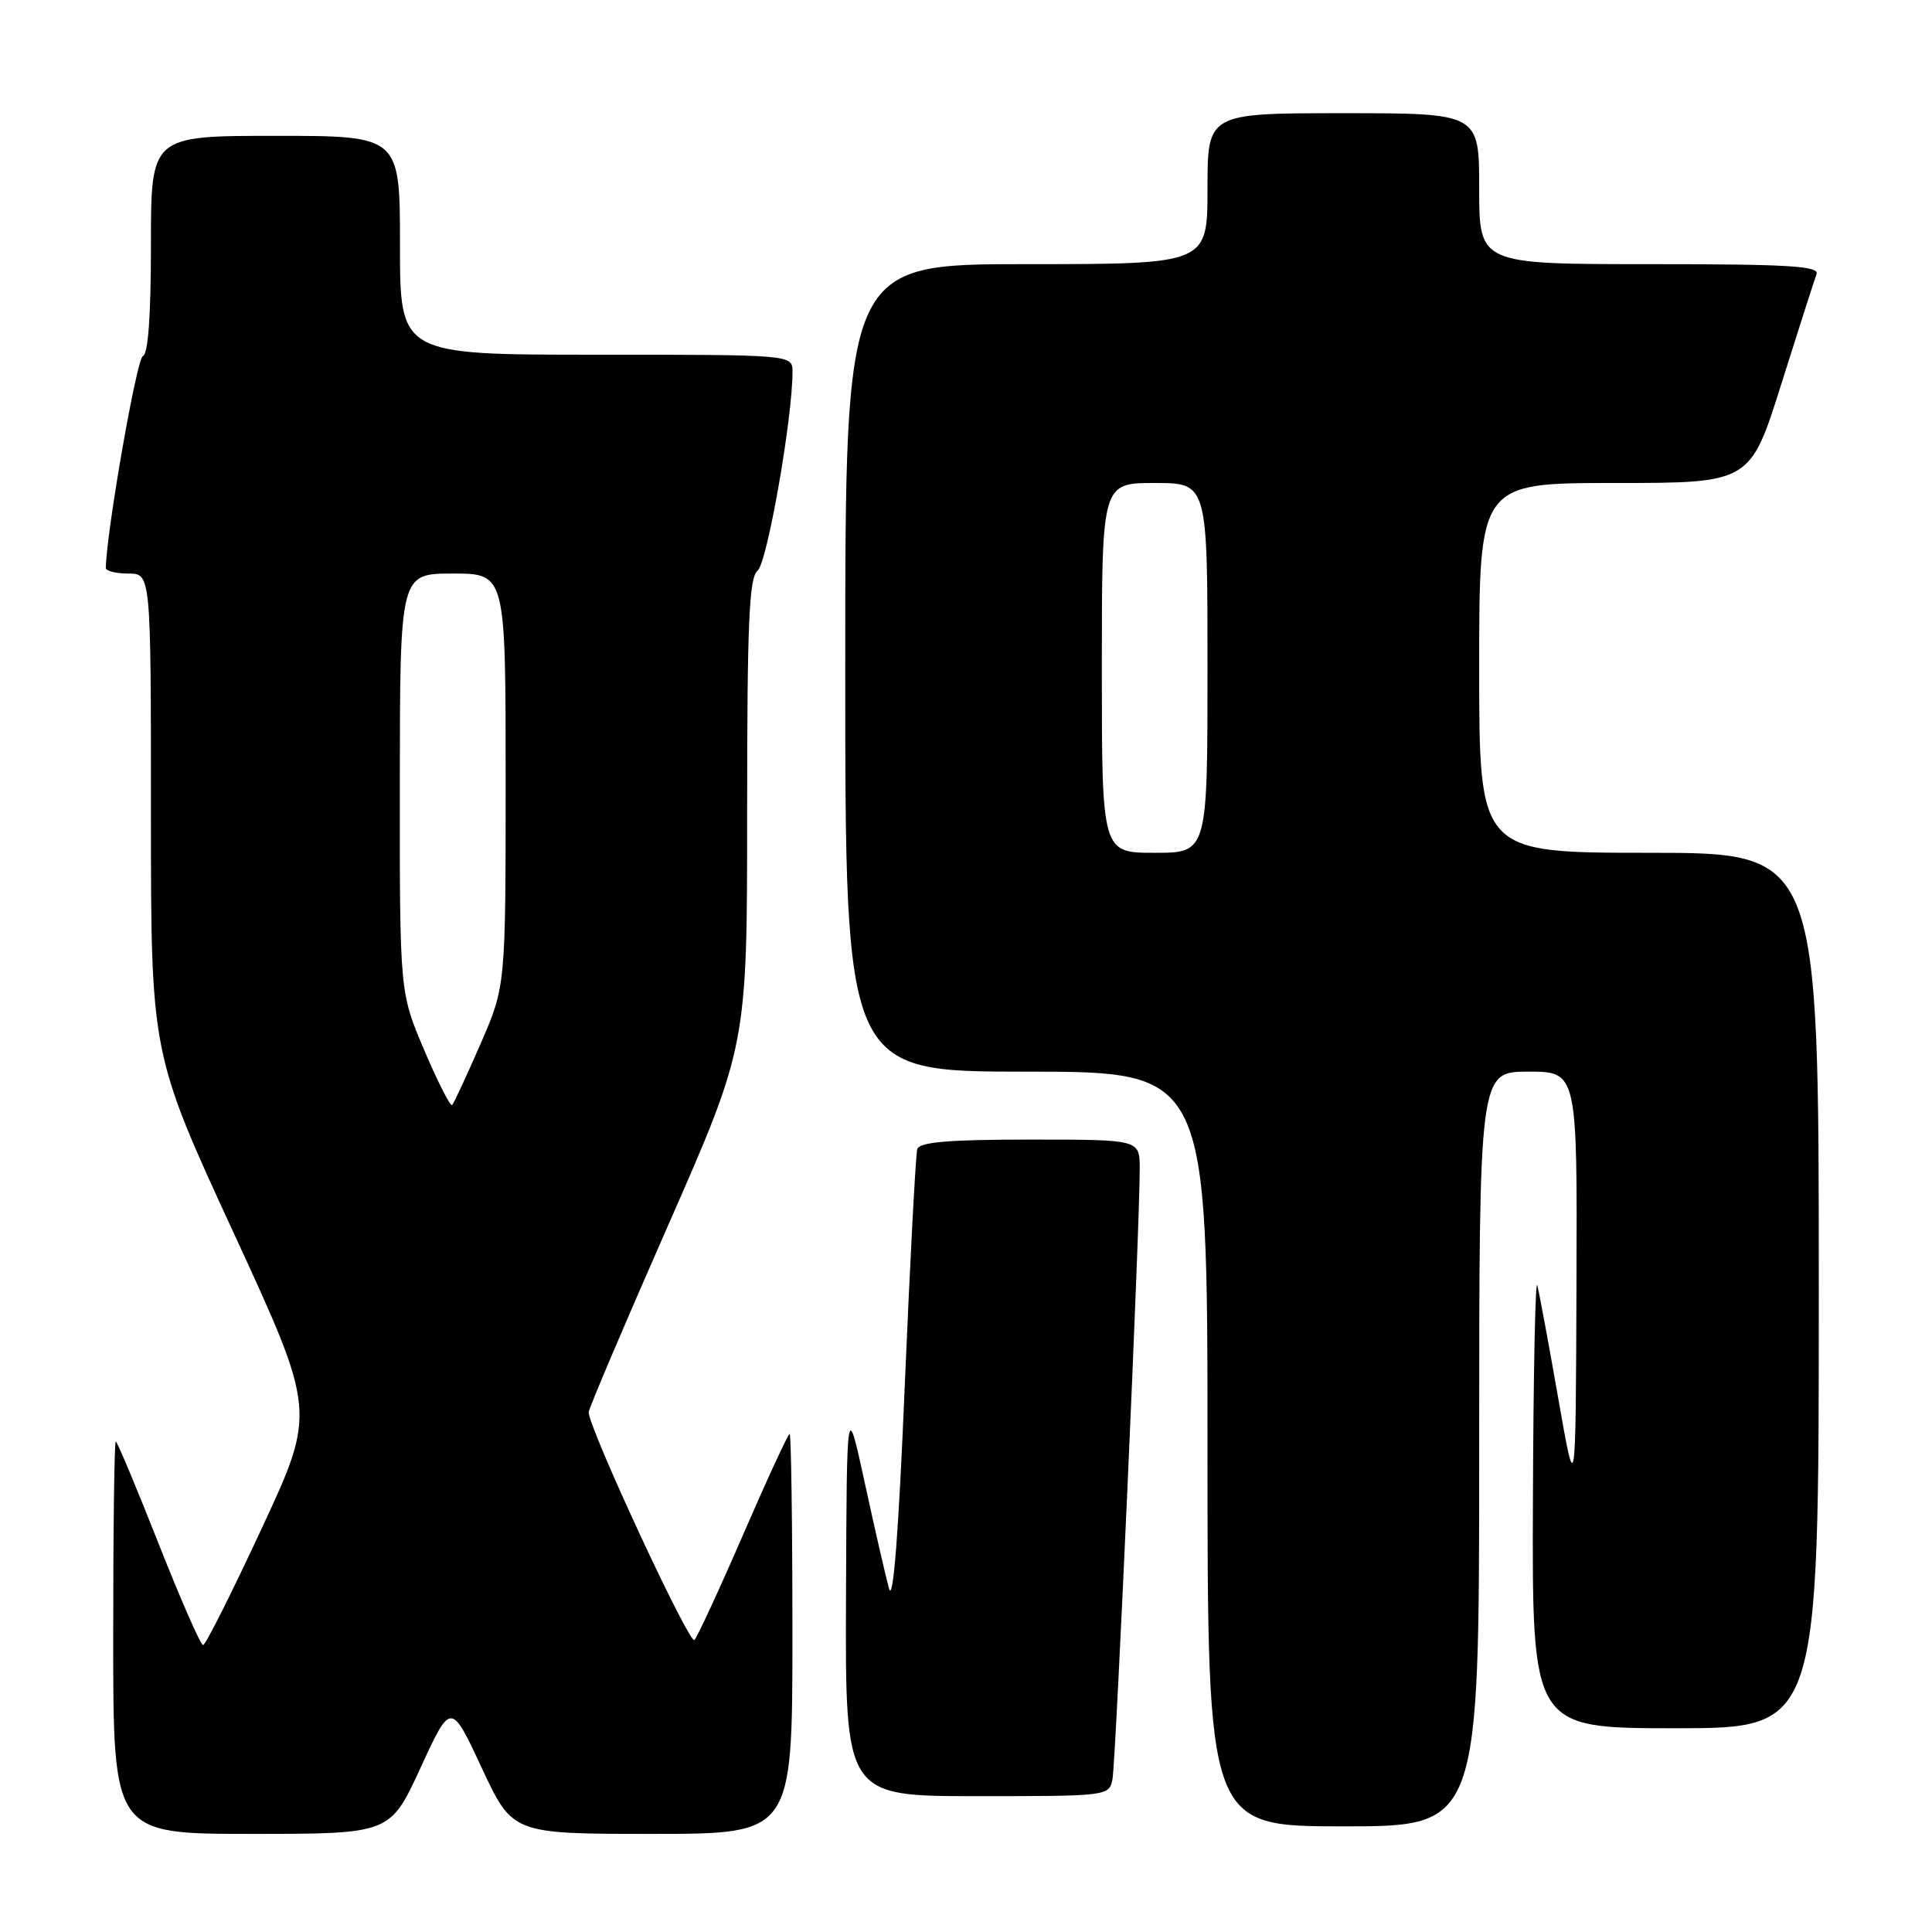 <?xml version="1.0" encoding="UTF-8" standalone="no"?>
<!DOCTYPE svg PUBLIC "-//W3C//DTD SVG 1.1//EN" "http://www.w3.org/Graphics/SVG/1.1/DTD/svg11.dtd" >
<svg xmlns="http://www.w3.org/2000/svg" xmlns:xlink="http://www.w3.org/1999/xlink" version="1.1" viewBox="0 0 256 256">
 <g >
 <path fill="currentColor"
d=" M 55.72 234.25 C 59.75 225.50 59.75 225.50 63.83 234.25 C 67.91 243.00 67.91 243.00 86.45 243.00 C 105.00 243.00 105.00 243.00 105.00 216.50 C 105.00 201.93 104.83 190.00 104.63 190.00 C 104.43 190.00 101.67 195.96 98.51 203.25 C 95.35 210.54 92.42 216.86 92.02 217.31 C 91.37 218.02 78.00 189.22 78.00 187.12 C 78.00 186.68 82.72 175.57 88.50 162.43 C 99.00 138.54 99.00 138.54 99.00 107.63 C 99.00 82.40 99.26 76.52 100.39 75.61 C 101.65 74.61 105.03 55.33 105.01 49.25 C 105.00 47.00 105.00 47.00 79.00 47.00 C 53.00 47.00 53.00 47.00 53.00 32.50 C 53.00 18.00 53.00 18.00 36.50 18.00 C 20.00 18.00 20.00 18.00 20.00 32.42 C 20.00 41.80 19.63 46.96 18.93 47.19 C 18.12 47.46 14.13 70.29 14.02 75.25 C 14.01 75.66 15.35 76.00 17.00 76.00 C 20.00 76.00 20.00 76.00 20.00 107.80 C 20.00 139.60 20.00 139.60 30.94 163.32 C 41.88 187.04 41.88 187.04 34.69 202.50 C 30.73 211.01 27.24 217.98 26.91 217.98 C 26.59 217.99 23.93 211.93 21.00 204.50 C 18.07 197.07 15.52 191.00 15.34 191.00 C 15.15 191.00 15.00 202.70 15.00 217.00 C 15.00 243.00 15.00 243.00 33.35 243.00 C 51.69 243.00 51.69 243.00 55.72 234.25 Z  M 196.00 192.00 C 196.00 142.00 196.00 142.00 202.50 142.00 C 209.00 142.00 209.00 142.00 208.89 170.25 C 208.79 198.50 208.79 198.50 206.48 185.31 C 205.21 178.06 203.96 171.31 203.70 170.31 C 203.44 169.32 203.18 182.11 203.12 198.75 C 203.00 229.00 203.00 229.00 222.00 229.00 C 241.00 229.00 241.00 229.00 241.00 171.00 C 241.00 113.00 241.00 113.00 218.50 113.00 C 196.00 113.00 196.00 113.00 196.00 88.50 C 196.00 64.00 196.00 64.00 213.96 64.00 C 231.91 64.00 231.91 64.00 236.05 50.83 C 238.33 43.59 240.42 37.07 240.70 36.33 C 241.12 35.25 237.03 35.00 218.61 35.00 C 196.00 35.00 196.00 35.00 196.00 25.00 C 196.00 15.00 196.00 15.00 178.00 15.00 C 160.00 15.00 160.00 15.00 160.00 25.00 C 160.00 35.00 160.00 35.00 136.00 35.00 C 112.00 35.00 112.00 35.00 112.00 88.50 C 112.00 142.00 112.00 142.00 136.00 142.00 C 160.00 142.00 160.00 142.00 160.00 192.00 C 160.00 242.00 160.00 242.00 178.00 242.00 C 196.00 242.00 196.00 242.00 196.00 192.00 Z  M 147.41 235.75 C 147.86 233.46 151.07 161.61 151.02 154.75 C 151.00 151.00 151.00 151.00 136.47 151.00 C 125.72 151.00 121.84 151.33 121.55 152.25 C 121.33 152.94 120.59 167.00 119.89 183.50 C 119.07 203.17 118.35 212.47 117.80 210.50 C 117.35 208.85 115.90 202.55 114.59 196.50 C 112.20 185.50 112.20 185.50 112.10 211.75 C 112.00 238.00 112.00 238.00 129.48 238.00 C 146.81 238.00 146.97 237.98 147.41 235.75 Z  M 56.22 139.17 C 52.96 131.50 52.96 131.50 52.98 103.75 C 53.00 76.00 53.00 76.00 60.00 76.00 C 67.00 76.00 67.00 76.00 67.00 103.33 C 67.00 130.67 67.00 130.67 63.67 138.33 C 61.83 142.55 60.14 146.19 59.91 146.42 C 59.68 146.66 58.02 143.39 56.22 139.17 Z  M 146.00 88.50 C 146.00 64.00 146.00 64.00 153.00 64.00 C 160.00 64.00 160.00 64.00 160.00 88.50 C 160.00 113.00 160.00 113.00 153.00 113.00 C 146.00 113.00 146.00 113.00 146.00 88.50 Z "/>
</g>
</svg>